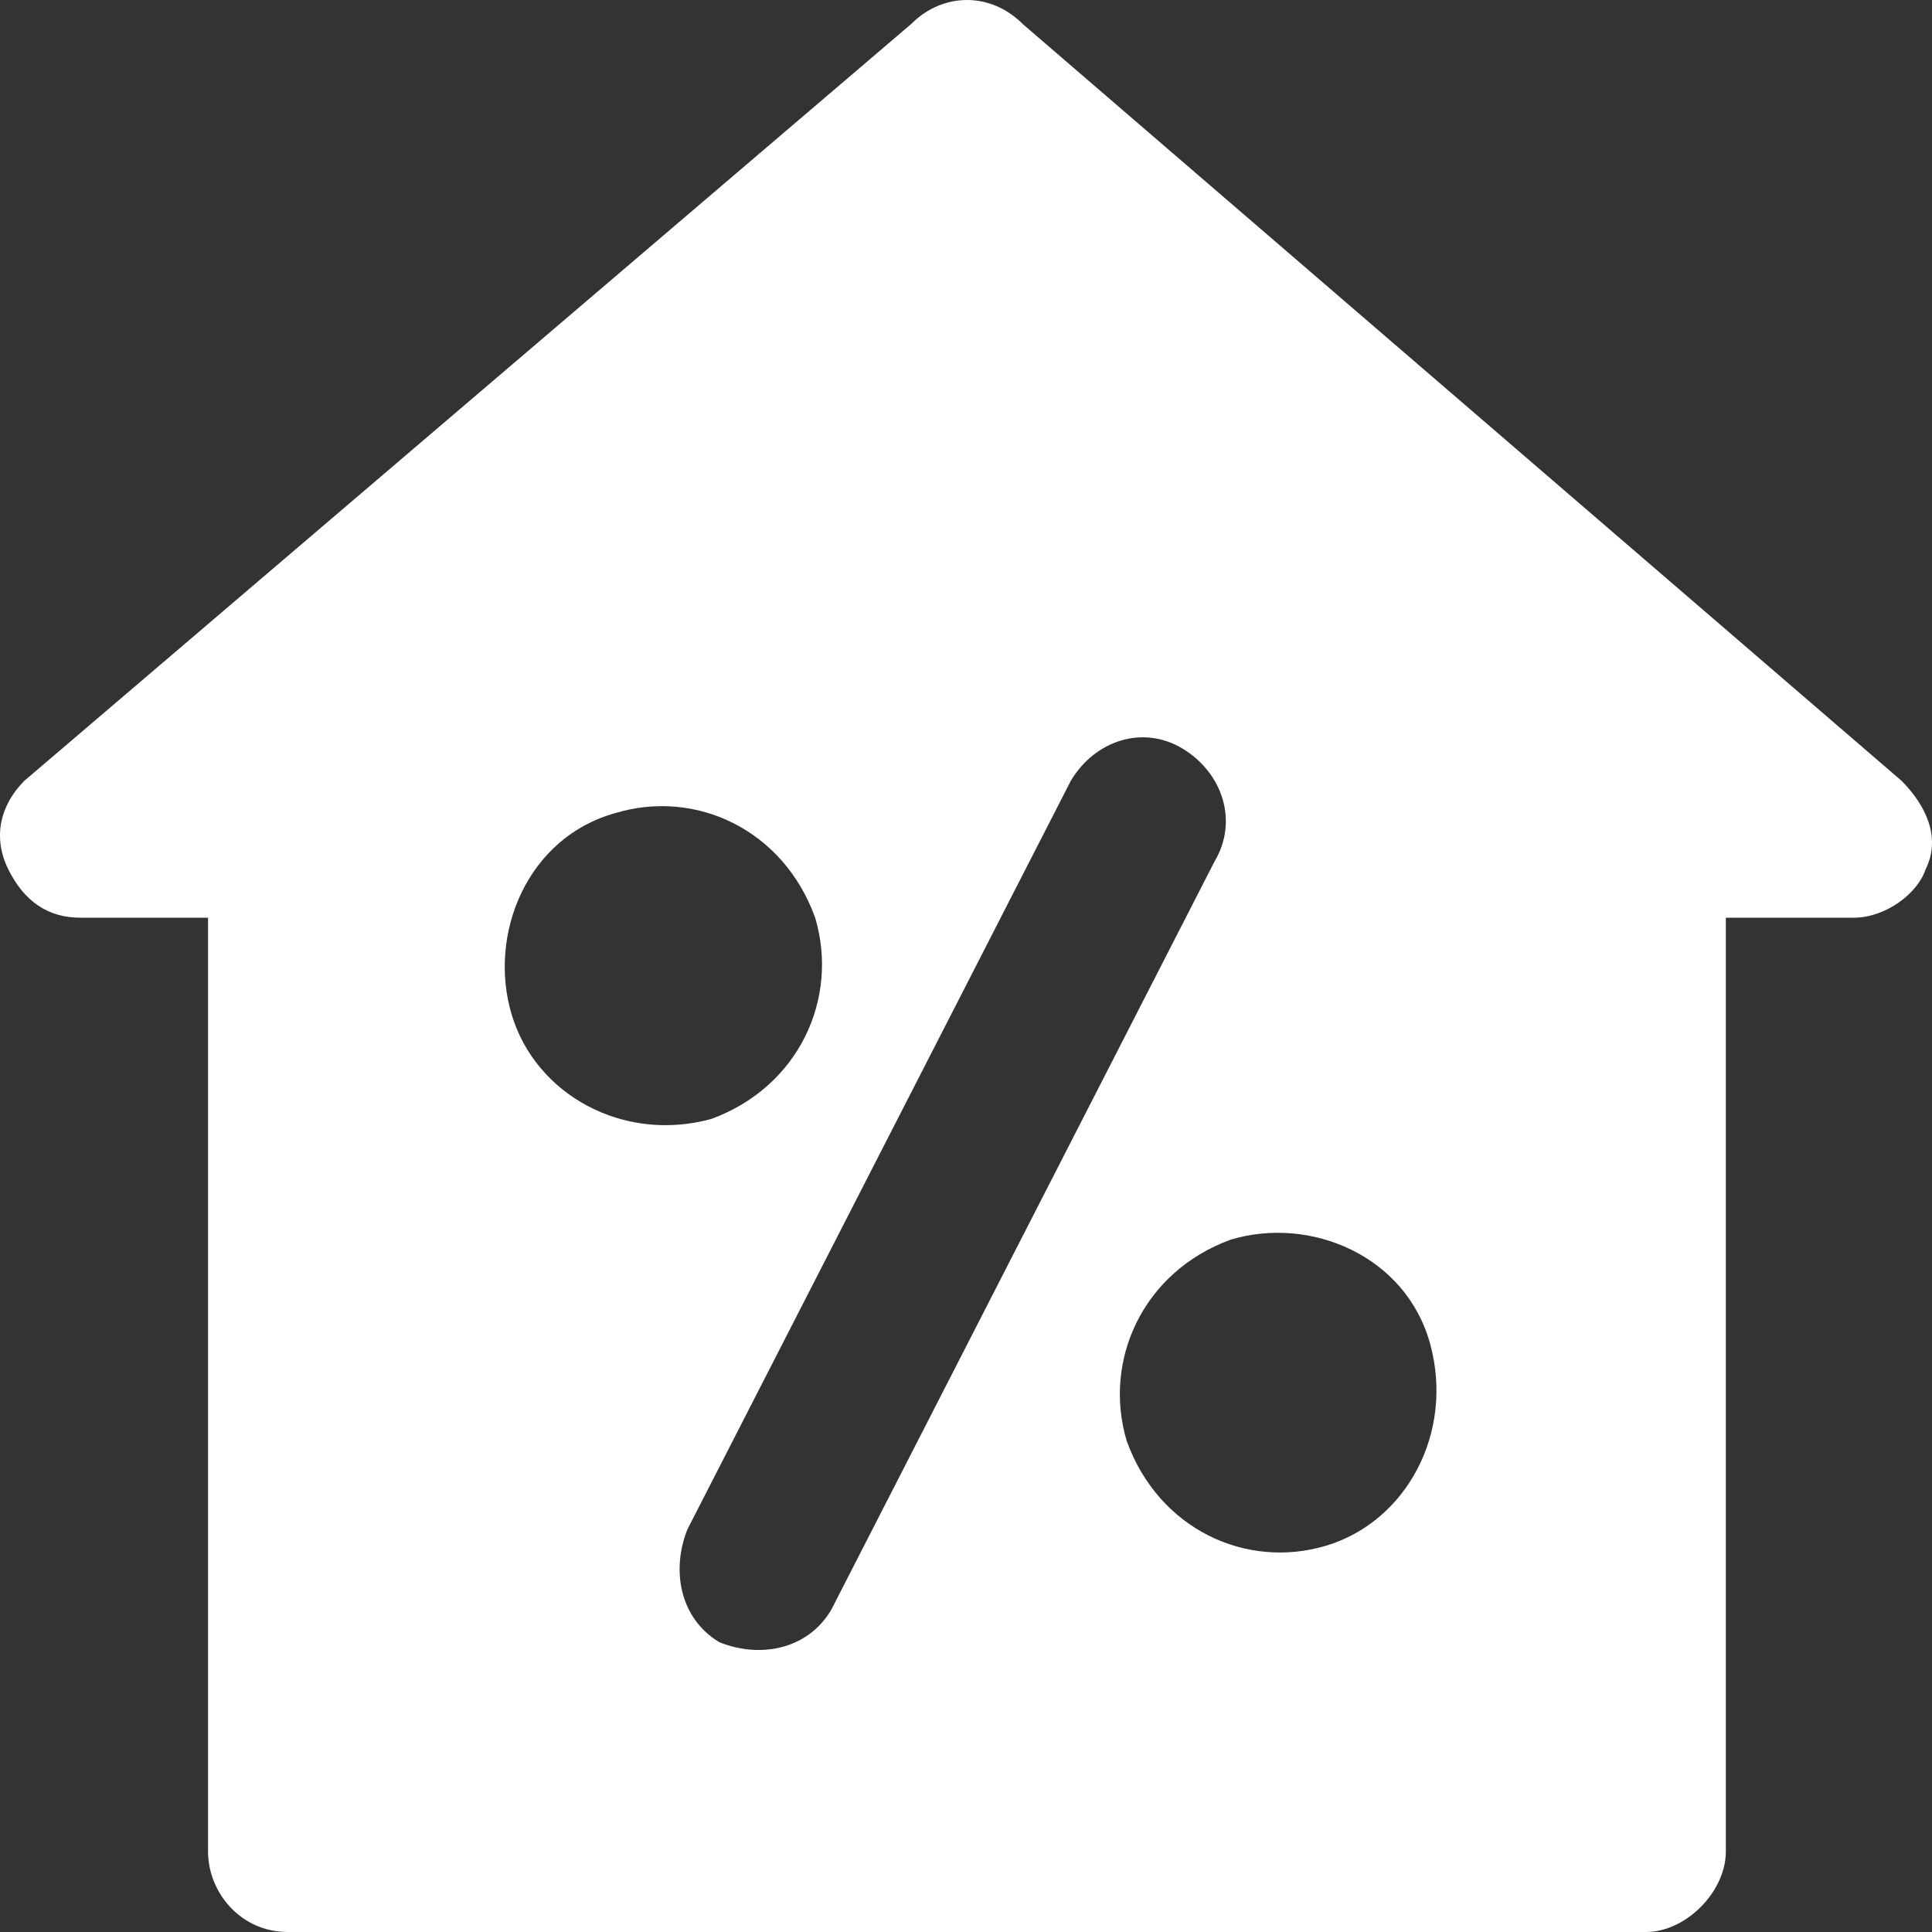 <svg width="164" height="164" viewBox="0 0 164 164" fill="none" xmlns="http://www.w3.org/2000/svg">
<rect x="0" y="0" width="164" height="164" fill="#333333" stroke="none"/>
<path d="M86.827 2.05C84.114 -0.683 80.046 -0.683 77.333 2.05L2.062 66.283C0.027 68.333 -0.651 71.067 0.706 73.8C2.062 76.533 4.096 77.9 6.809 77.9H17.659V157.167C17.659 160.583 20.371 164 24.44 164H139.72C143.111 164 146.501 160.583 146.501 157.167V77.9H157.351C160.063 77.9 162.776 75.85 163.454 73.8C164.81 71.067 163.454 68.333 161.42 66.283L86.827 2.05ZM43.427 86.1C41.393 79.267 44.783 71.067 52.243 69.017C59.024 66.967 66.483 70.383 69.196 77.9C71.23 84.733 67.839 92.25 60.38 94.983C52.921 97.033 45.461 92.933 43.427 86.1ZM61.058 139.4C57.668 137.35 56.989 133.25 58.346 129.833L90.895 66.283C92.93 62.867 96.998 61.5 100.389 63.55C103.78 65.6 105.136 69.7 103.102 73.117L70.552 136.667C68.517 140.083 64.449 140.767 61.058 139.4ZM112.595 131.2C105.814 133.25 98.355 129.833 95.642 122.317C93.608 115.483 96.998 107.967 104.458 105.233C111.239 103.183 119.376 106.6 121.411 114.117C123.445 121.633 119.376 129.15 112.595 131.2Z" fill="white"/>
</svg>
